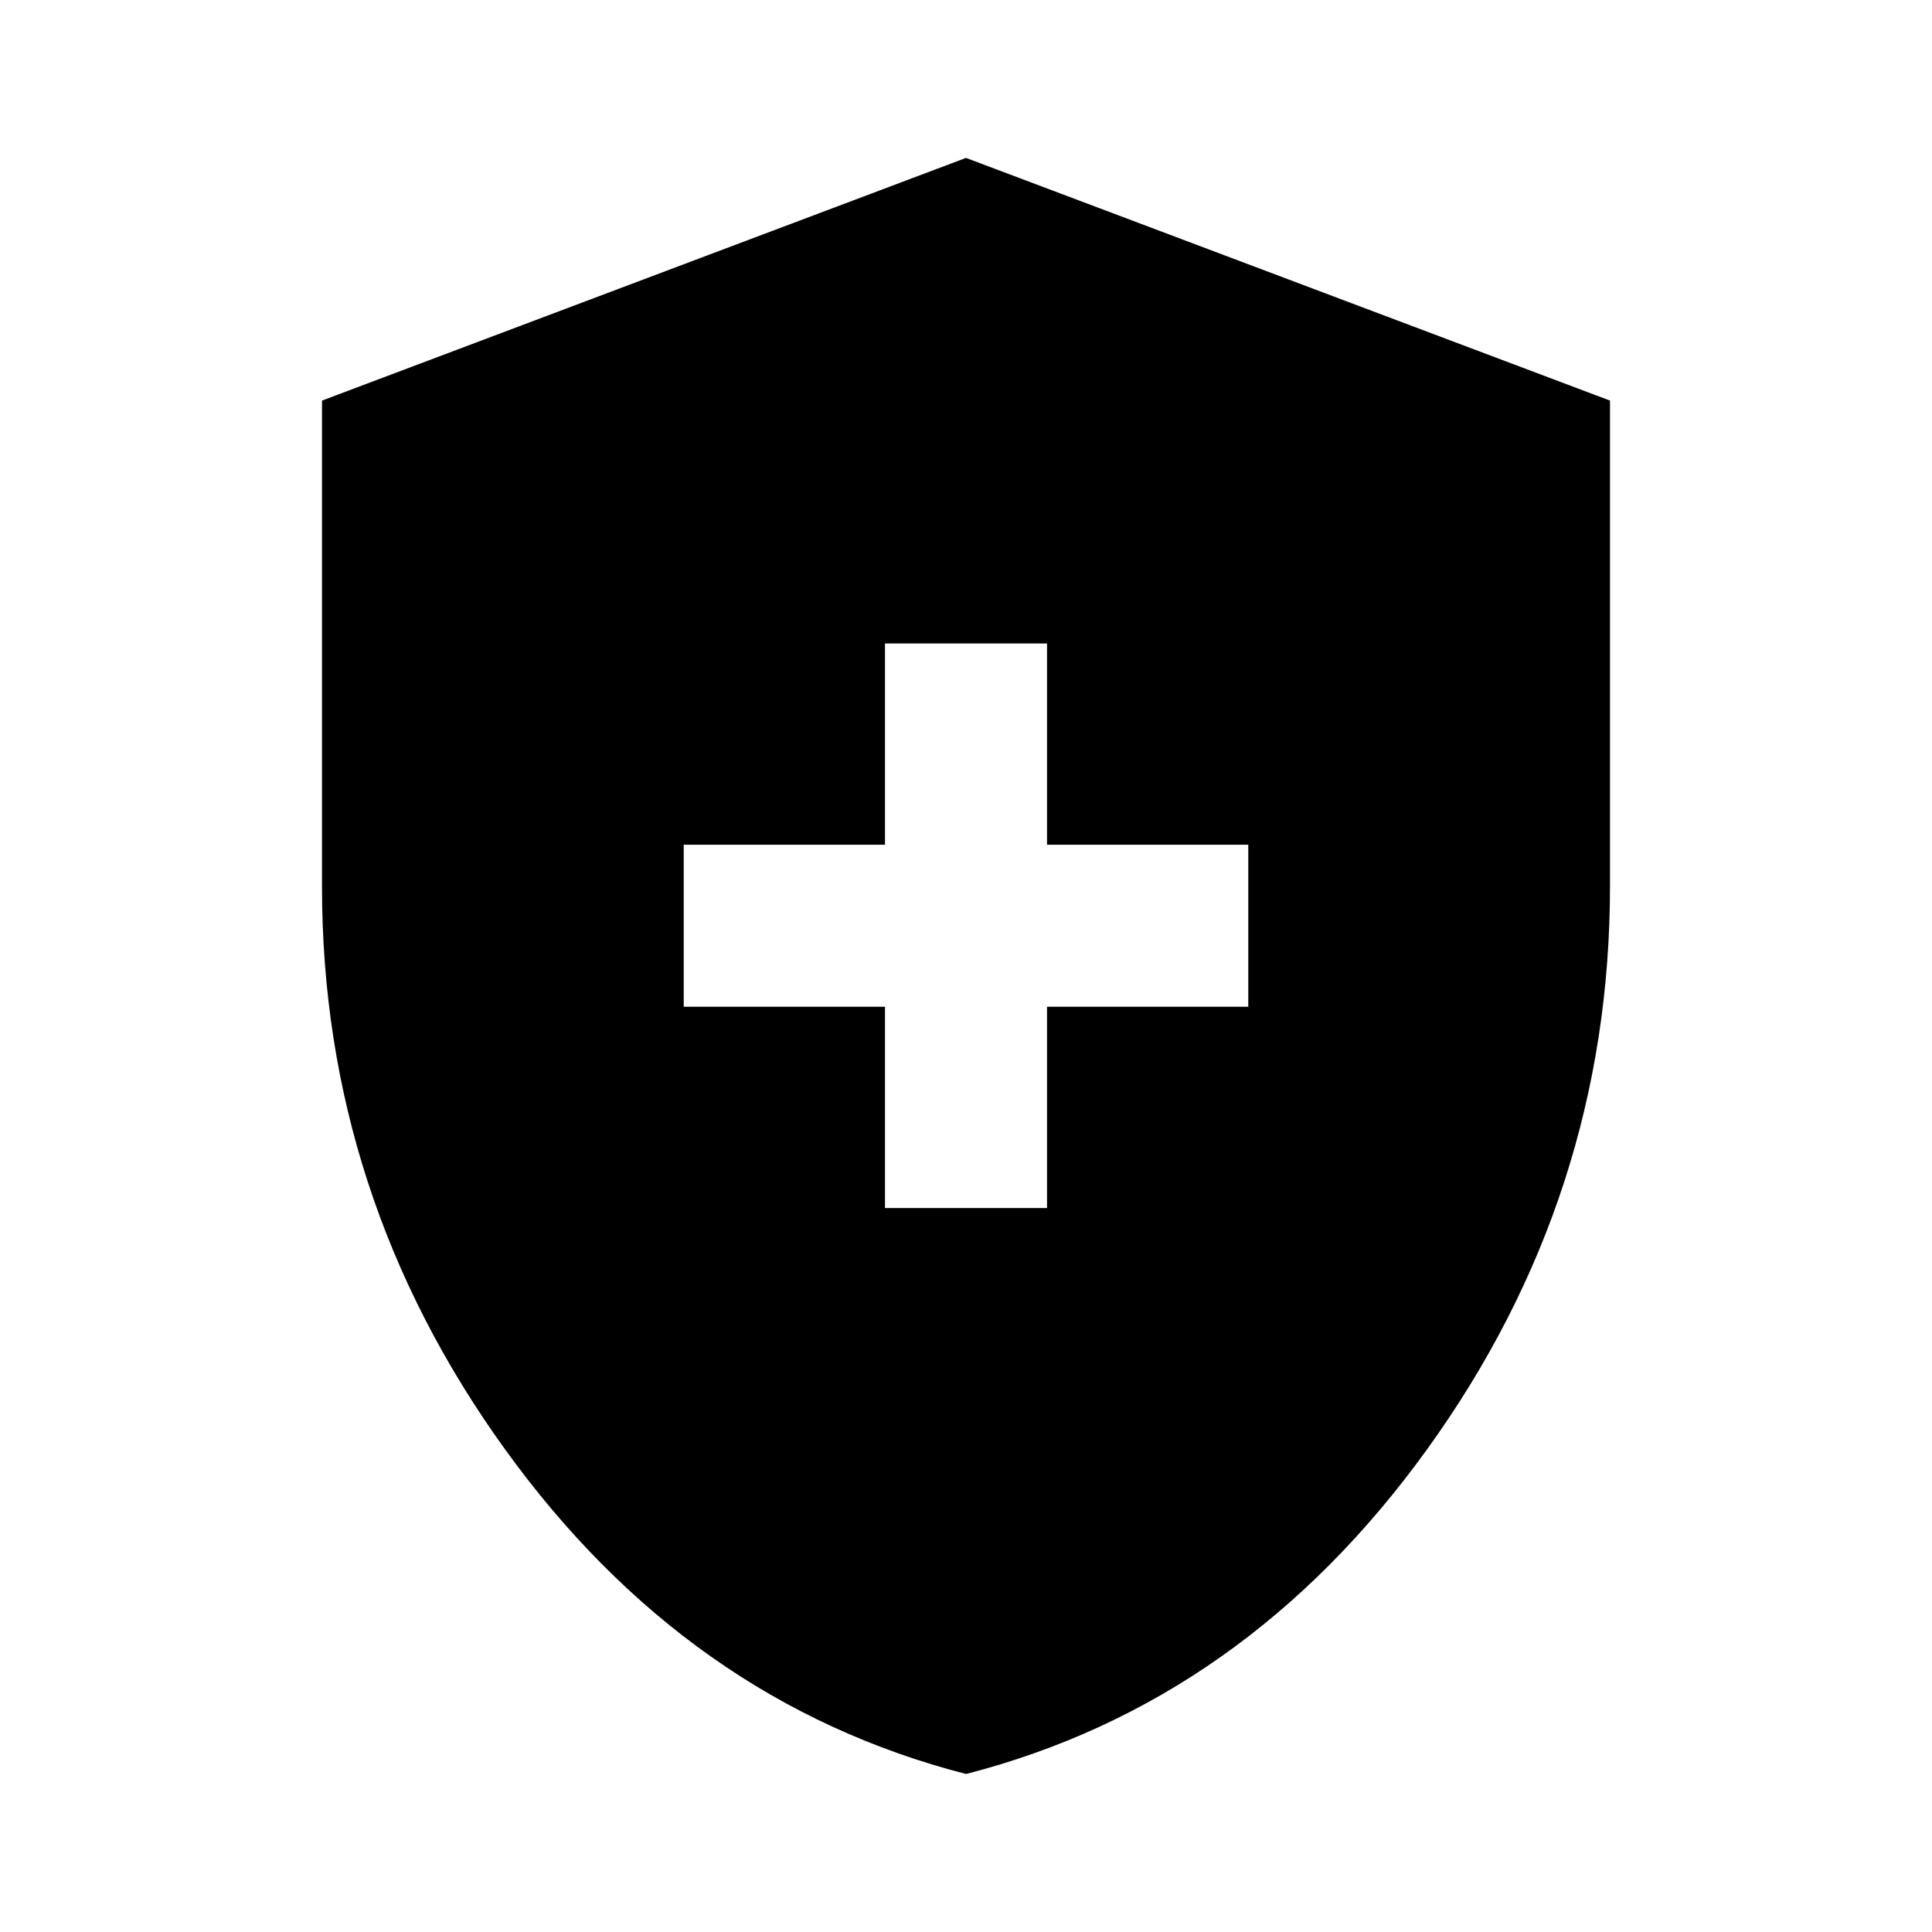 <svg xmlns="http://www.w3.org/2000/svg" height="40" viewBox="0 -960 960 960" width="40"><path d="M439.74-359.74h80.52v-100h100v-80.52h-100v-100h-80.52v100h-100v80.52h100v100Zm40.28 281.23q-138.53-35.65-229.28-161.61Q160-366.09 160-519.34v-241.61l320-120.59 320 120.59v241.18q0 153.79-90.72 279.7T480.02-78.51Z"/></svg>